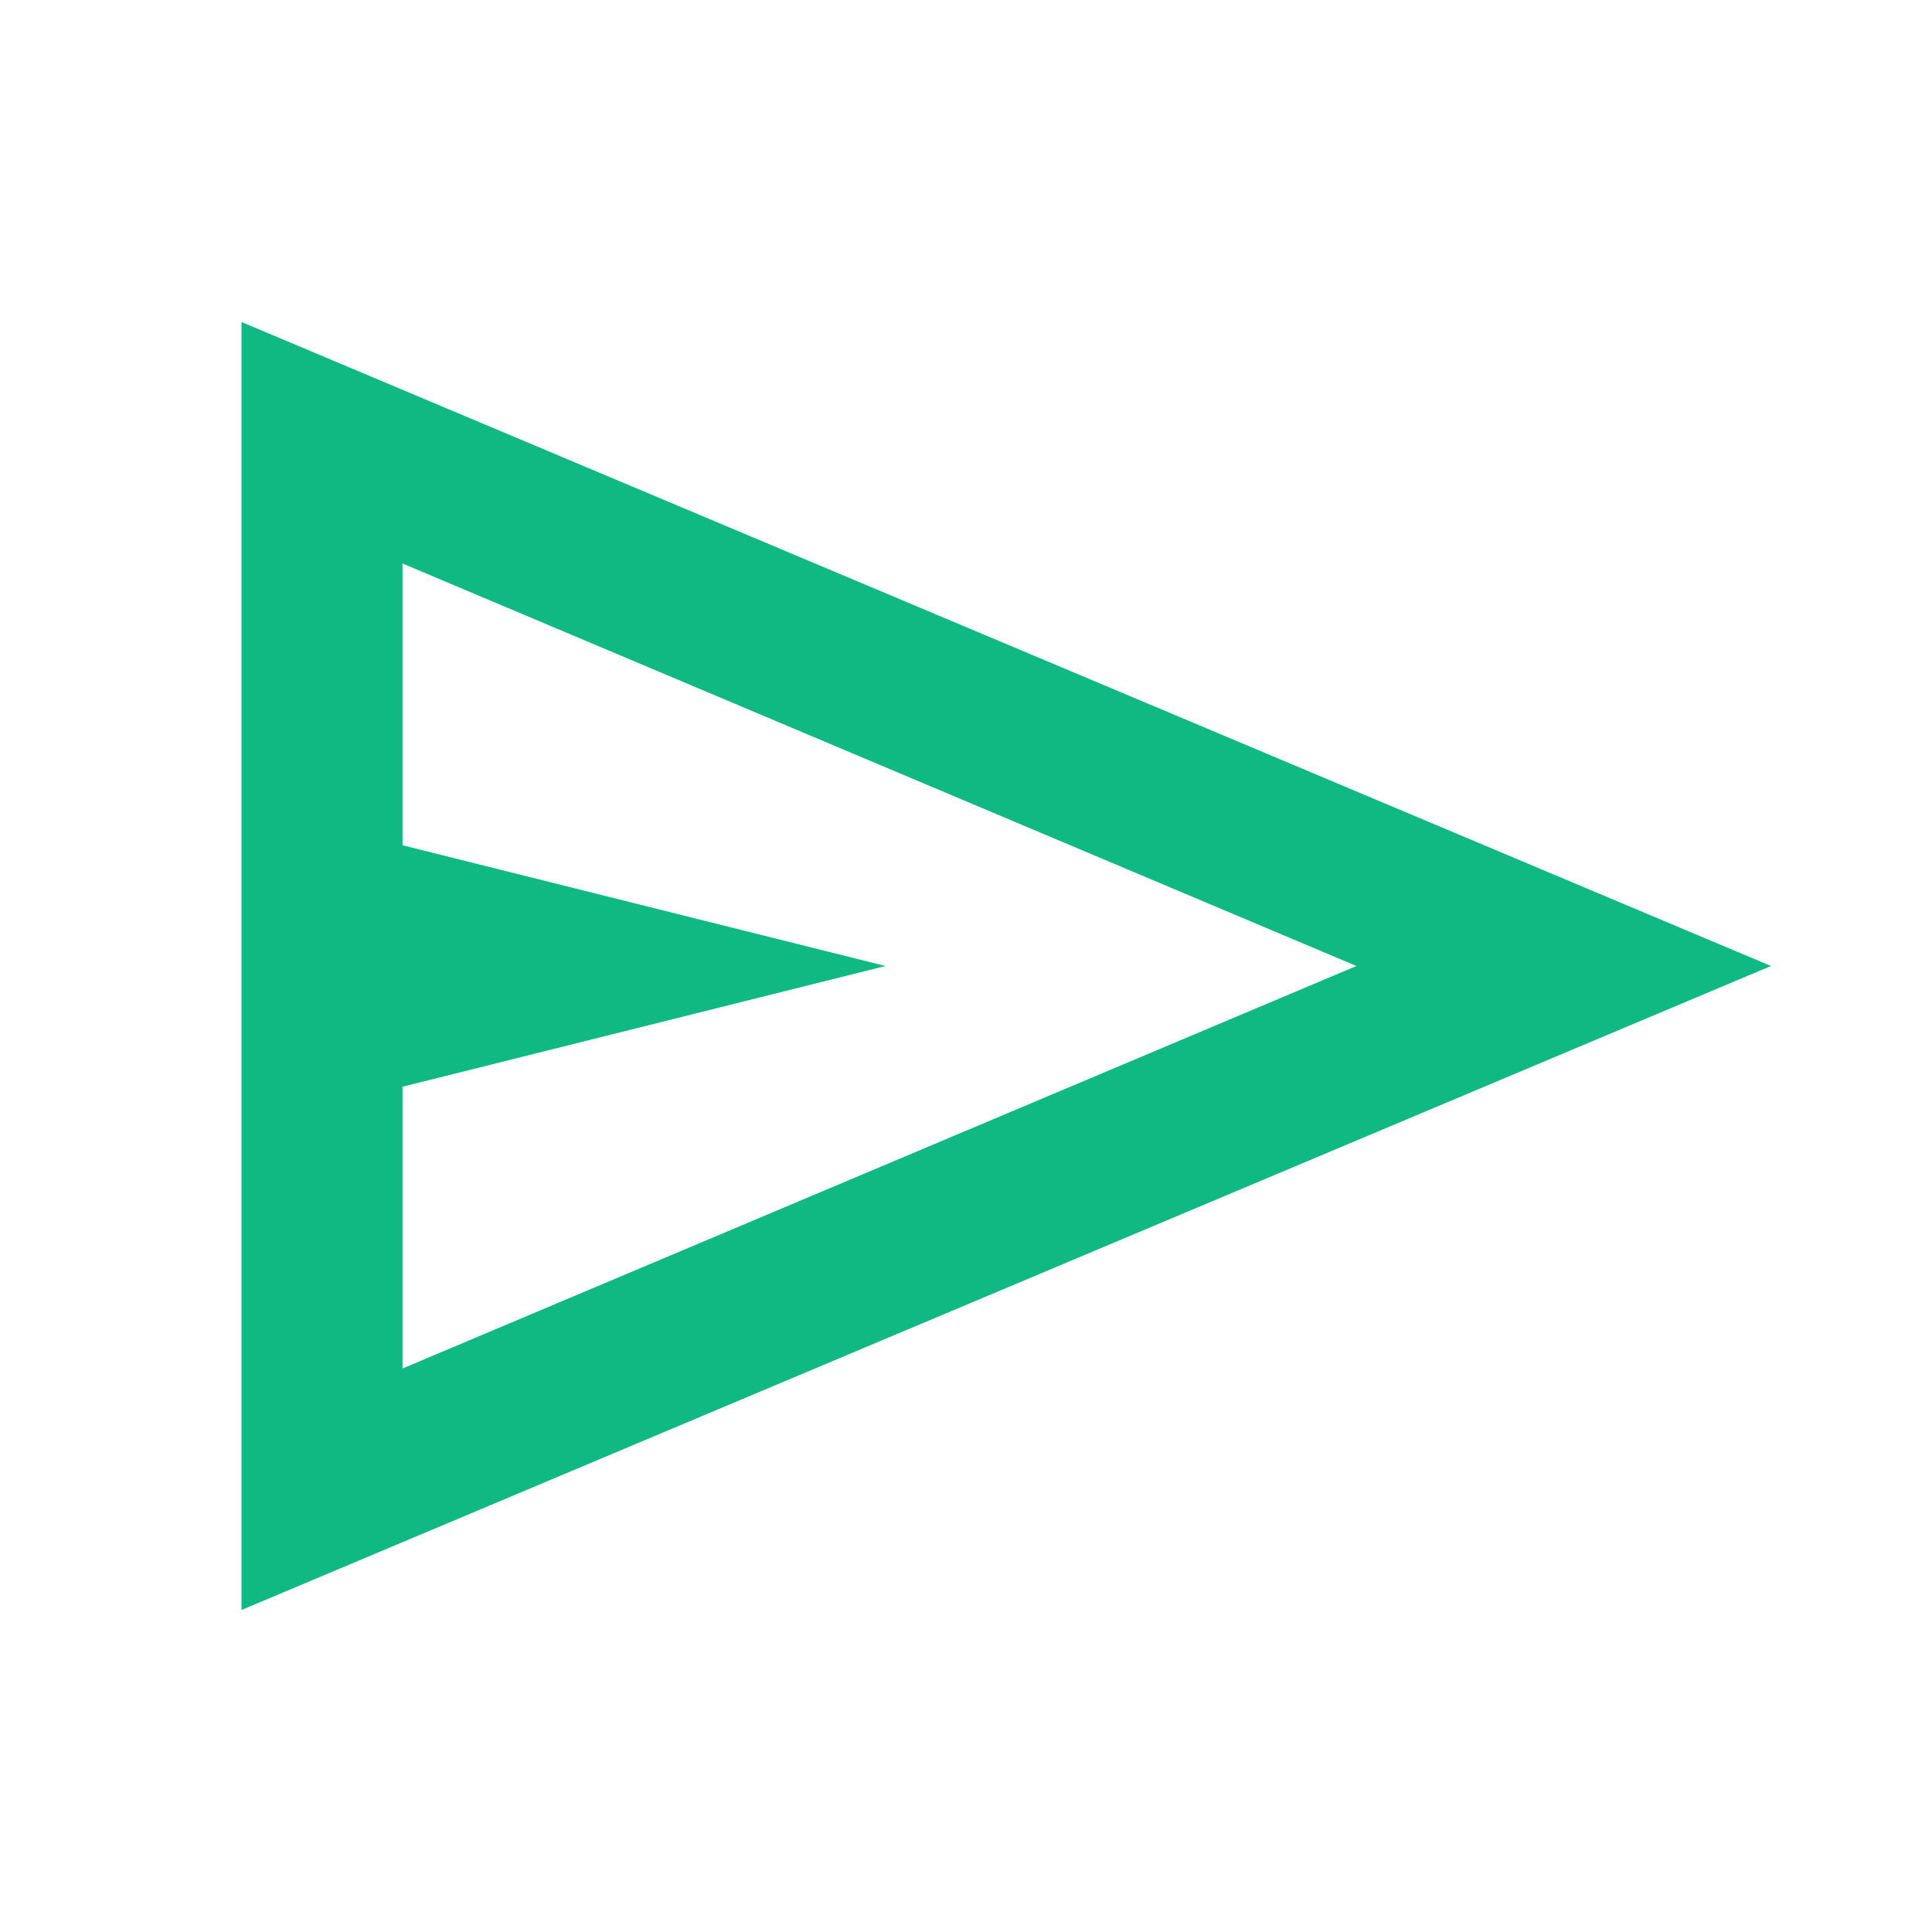 <svg xmlns="http://www.w3.org/2000/svg" height="24px" viewBox="0 -960 960 960" width="24px" fill="#10b981"><path d="M120-160v-640l760 320-760 320Zm80-120 474-200-474-200v140l240 60-240 60v140Zm0 0v-400 400Z"/></svg>